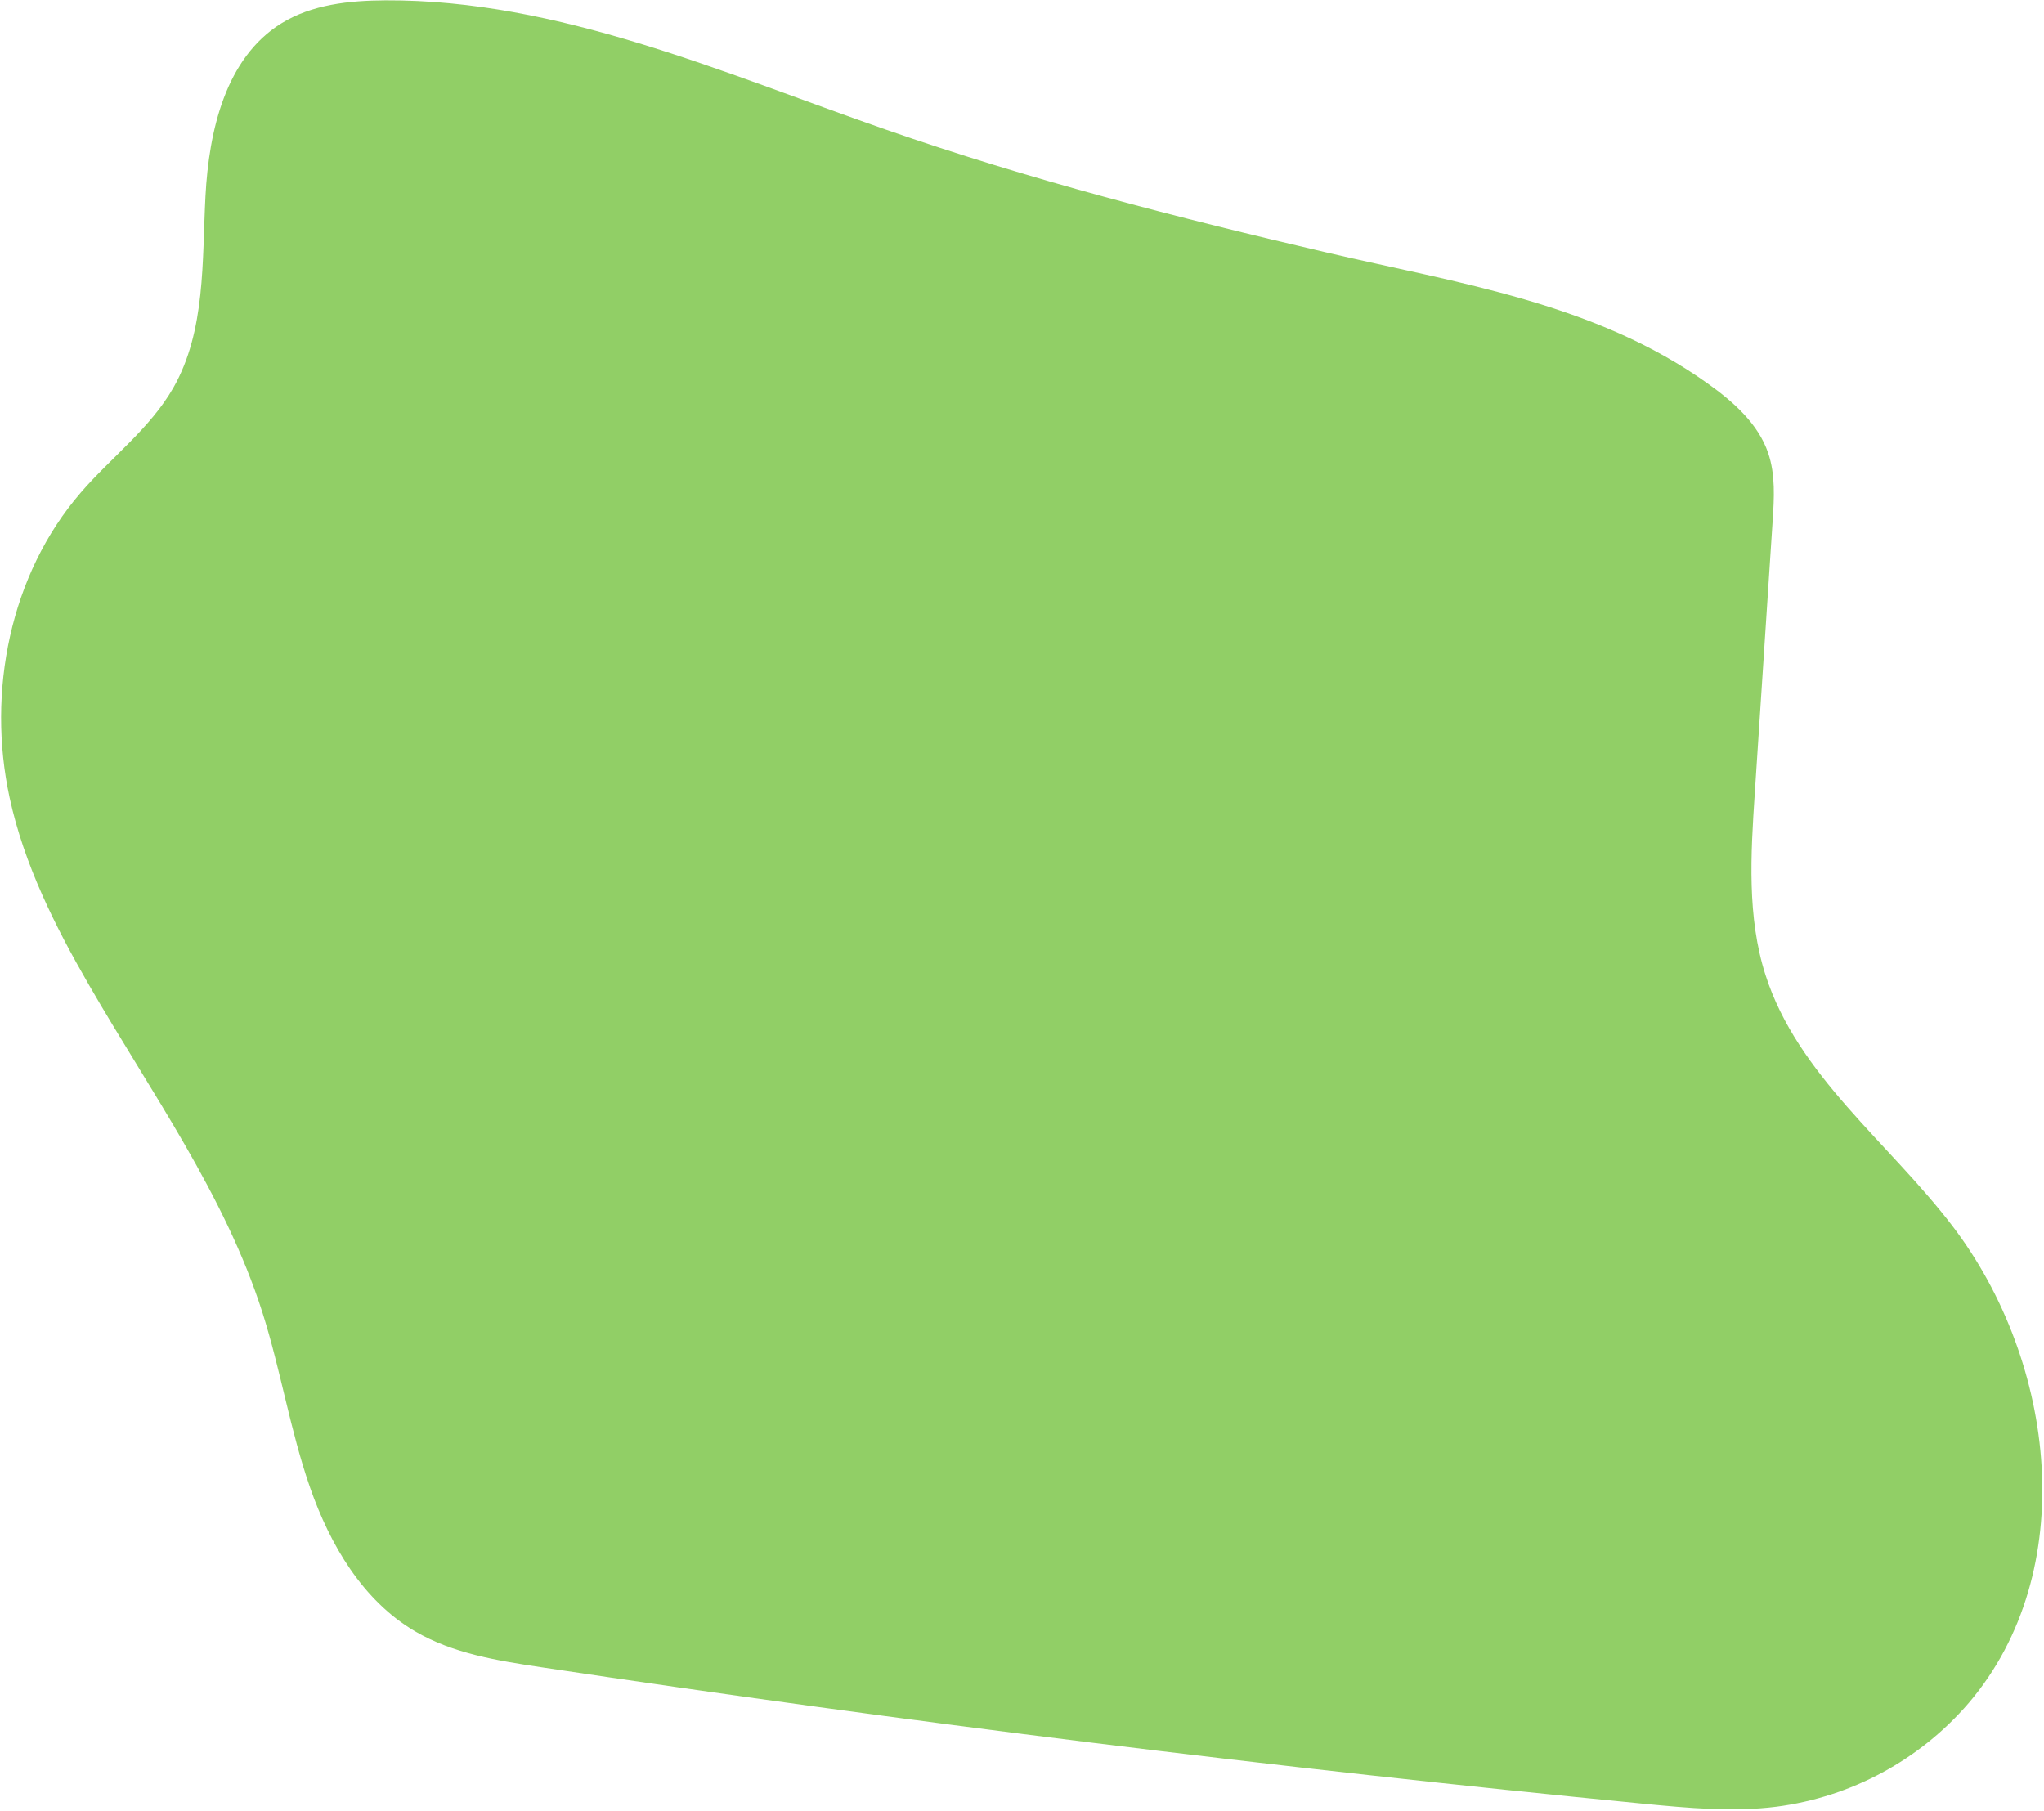 <svg width="412" height="365" viewBox="0 0 412 365" fill="none" xmlns="http://www.w3.org/2000/svg">
<path d="M344.226 77.305C349.347 80.96 354.372 85.361 356.4 91.31C357.89 95.687 357.605 100.424 357.301 105.029L353.694 160.006C352.888 172.257 352.121 184.856 355.872 196.552C362.335 216.702 380.694 230.276 393.539 247.102C414.586 274.676 419.335 316.808 396.862 343.218C386.964 354.752 373.139 362.217 358.052 364.174C349.206 365.284 340.249 364.433 331.375 363.58C257.059 356.326 182.964 347.15 109.09 336.052C100.319 334.732 91.317 333.305 83.684 328.827C73.139 322.646 66.526 311.386 62.506 299.855C58.485 288.324 56.587 276.153 52.887 264.52C45.306 240.763 30.417 220.167 17.958 198.576C11.088 186.679 4.844 174.217 1.939 160.798C-2.679 139.47 2.004 115.815 16.276 99.294C22.442 92.153 30.286 86.323 34.956 78.128C41.478 66.668 40.72 52.691 41.415 39.526C42.109 26.361 45.464 11.694 56.673 4.729C62.859 0.887 70.445 0.1 77.733 0.066C112.626 -0.088 145.564 14.65 178.522 26.11C207.6 36.243 237.45 43.91 267.414 50.896C294.011 57.104 321.452 61.051 344.226 77.305Z" fill="#91CF66"/>
</svg>
